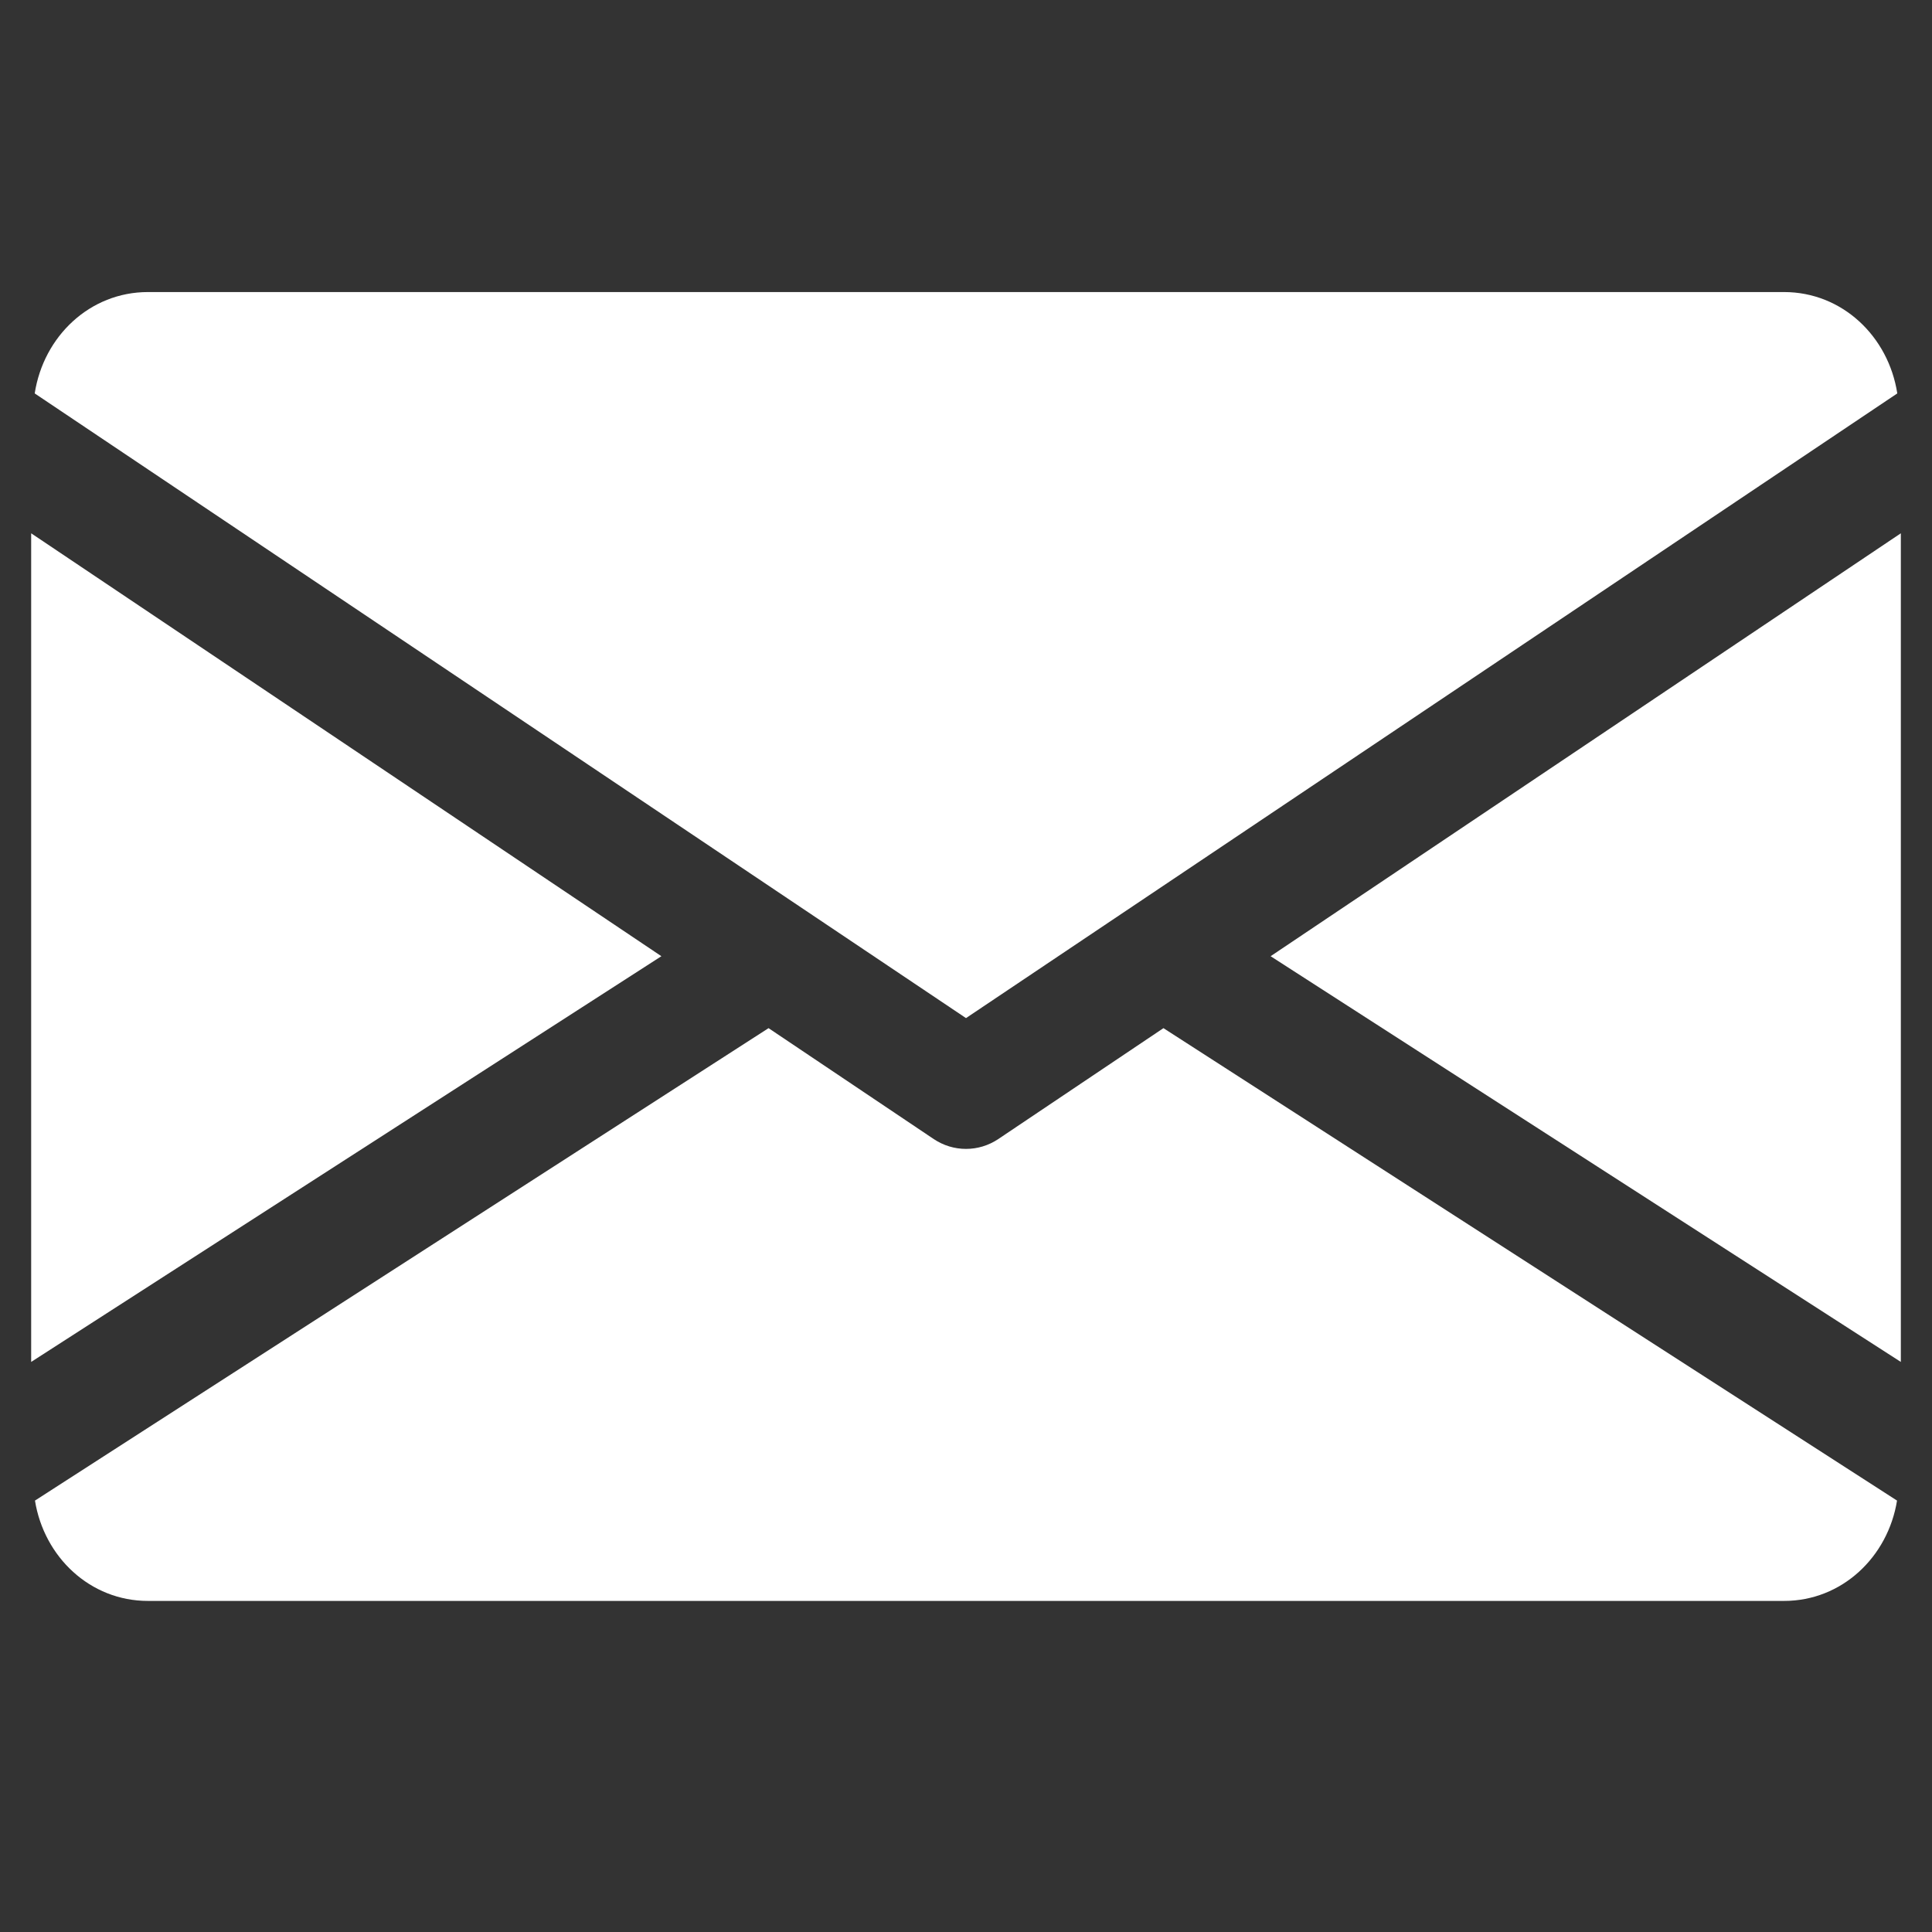<?xml version="1.0" encoding="UTF-8"?>
<svg xmlns="http://www.w3.org/2000/svg" xmlns:xlink="http://www.w3.org/1999/xlink" width="30pt" height="30pt" viewBox="0 0 30 30" version="1.2">
<rect x="0" y="0" width="30" height="30" fill="#333333" stroke="none"/>
<defs>
<clipPath id="clip1">
  <path d="M 19 8 L 29.516 8 L 29.516 22 L 19 22 Z M 19 8 "/>
</clipPath>
<clipPath id="clip2">
  <path d="M 0.484 8 L 11 8 L 11 22 L 0.484 22 Z M 0.484 8 "/>
</clipPath>
<clipPath id="clip3">
  <path d="M 0.484 4.535 L 29.516 4.535 L 29.516 16 L 0.484 16 Z M 0.484 4.535 "/>
</clipPath>
<clipPath id="clip4">
  <path d="M 0.484 15 L 29.516 15 L 29.516 24.859 L 0.484 24.859 Z M 0.484 15 "/>
</clipPath>
</defs>
<g id="surface1">
<g clip-path="url(#clip1)" clip-rule="nonzero">
<path style=" stroke:none;fill-rule:nonzero;fill:rgb(100%,100%,100%);fill-opacity:1;" d="M 29.516 8.281 L 29.516 21.148 L 19.73 14.848 Z M 29.516 8.281 "/>
</g>
<g clip-path="url(#clip2)" clip-rule="nonzero">
<path style=" stroke:none;fill-rule:nonzero;fill:rgb(100%,100%,100%);fill-opacity:1;" d="M 10.27 14.848 L 0.484 21.148 L 0.484 8.281 Z M 10.27 14.848 "/>
</g>
<g clip-path="url(#clip3)" clip-rule="nonzero">
<path style=" stroke:none;fill-rule:nonzero;fill:rgb(100%,100%,100%);fill-opacity:1;" d="M 29.461 6.109 C 29.324 5.223 28.605 4.535 27.703 4.535 L 2.297 4.535 C 1.395 4.535 0.676 5.223 0.539 6.109 L 15 15.809 Z M 29.461 6.109 "/>
</g>
<g clip-path="url(#clip4)" clip-rule="nonzero">
<path style=" stroke:none;fill-rule:nonzero;fill:rgb(100%,100%,100%);fill-opacity:1;" d="M 15.5 17.688 C 15.348 17.789 15.176 17.84 15 17.84 C 14.824 17.84 14.652 17.789 14.5 17.688 L 11.934 15.965 L 0.543 23.301 C 0.684 24.176 1.398 24.859 2.297 24.859 L 27.703 24.859 C 28.602 24.859 29.316 24.176 29.457 23.301 L 18.066 15.965 Z M 15.5 17.688 "/>
</g>
</g>
</svg>
